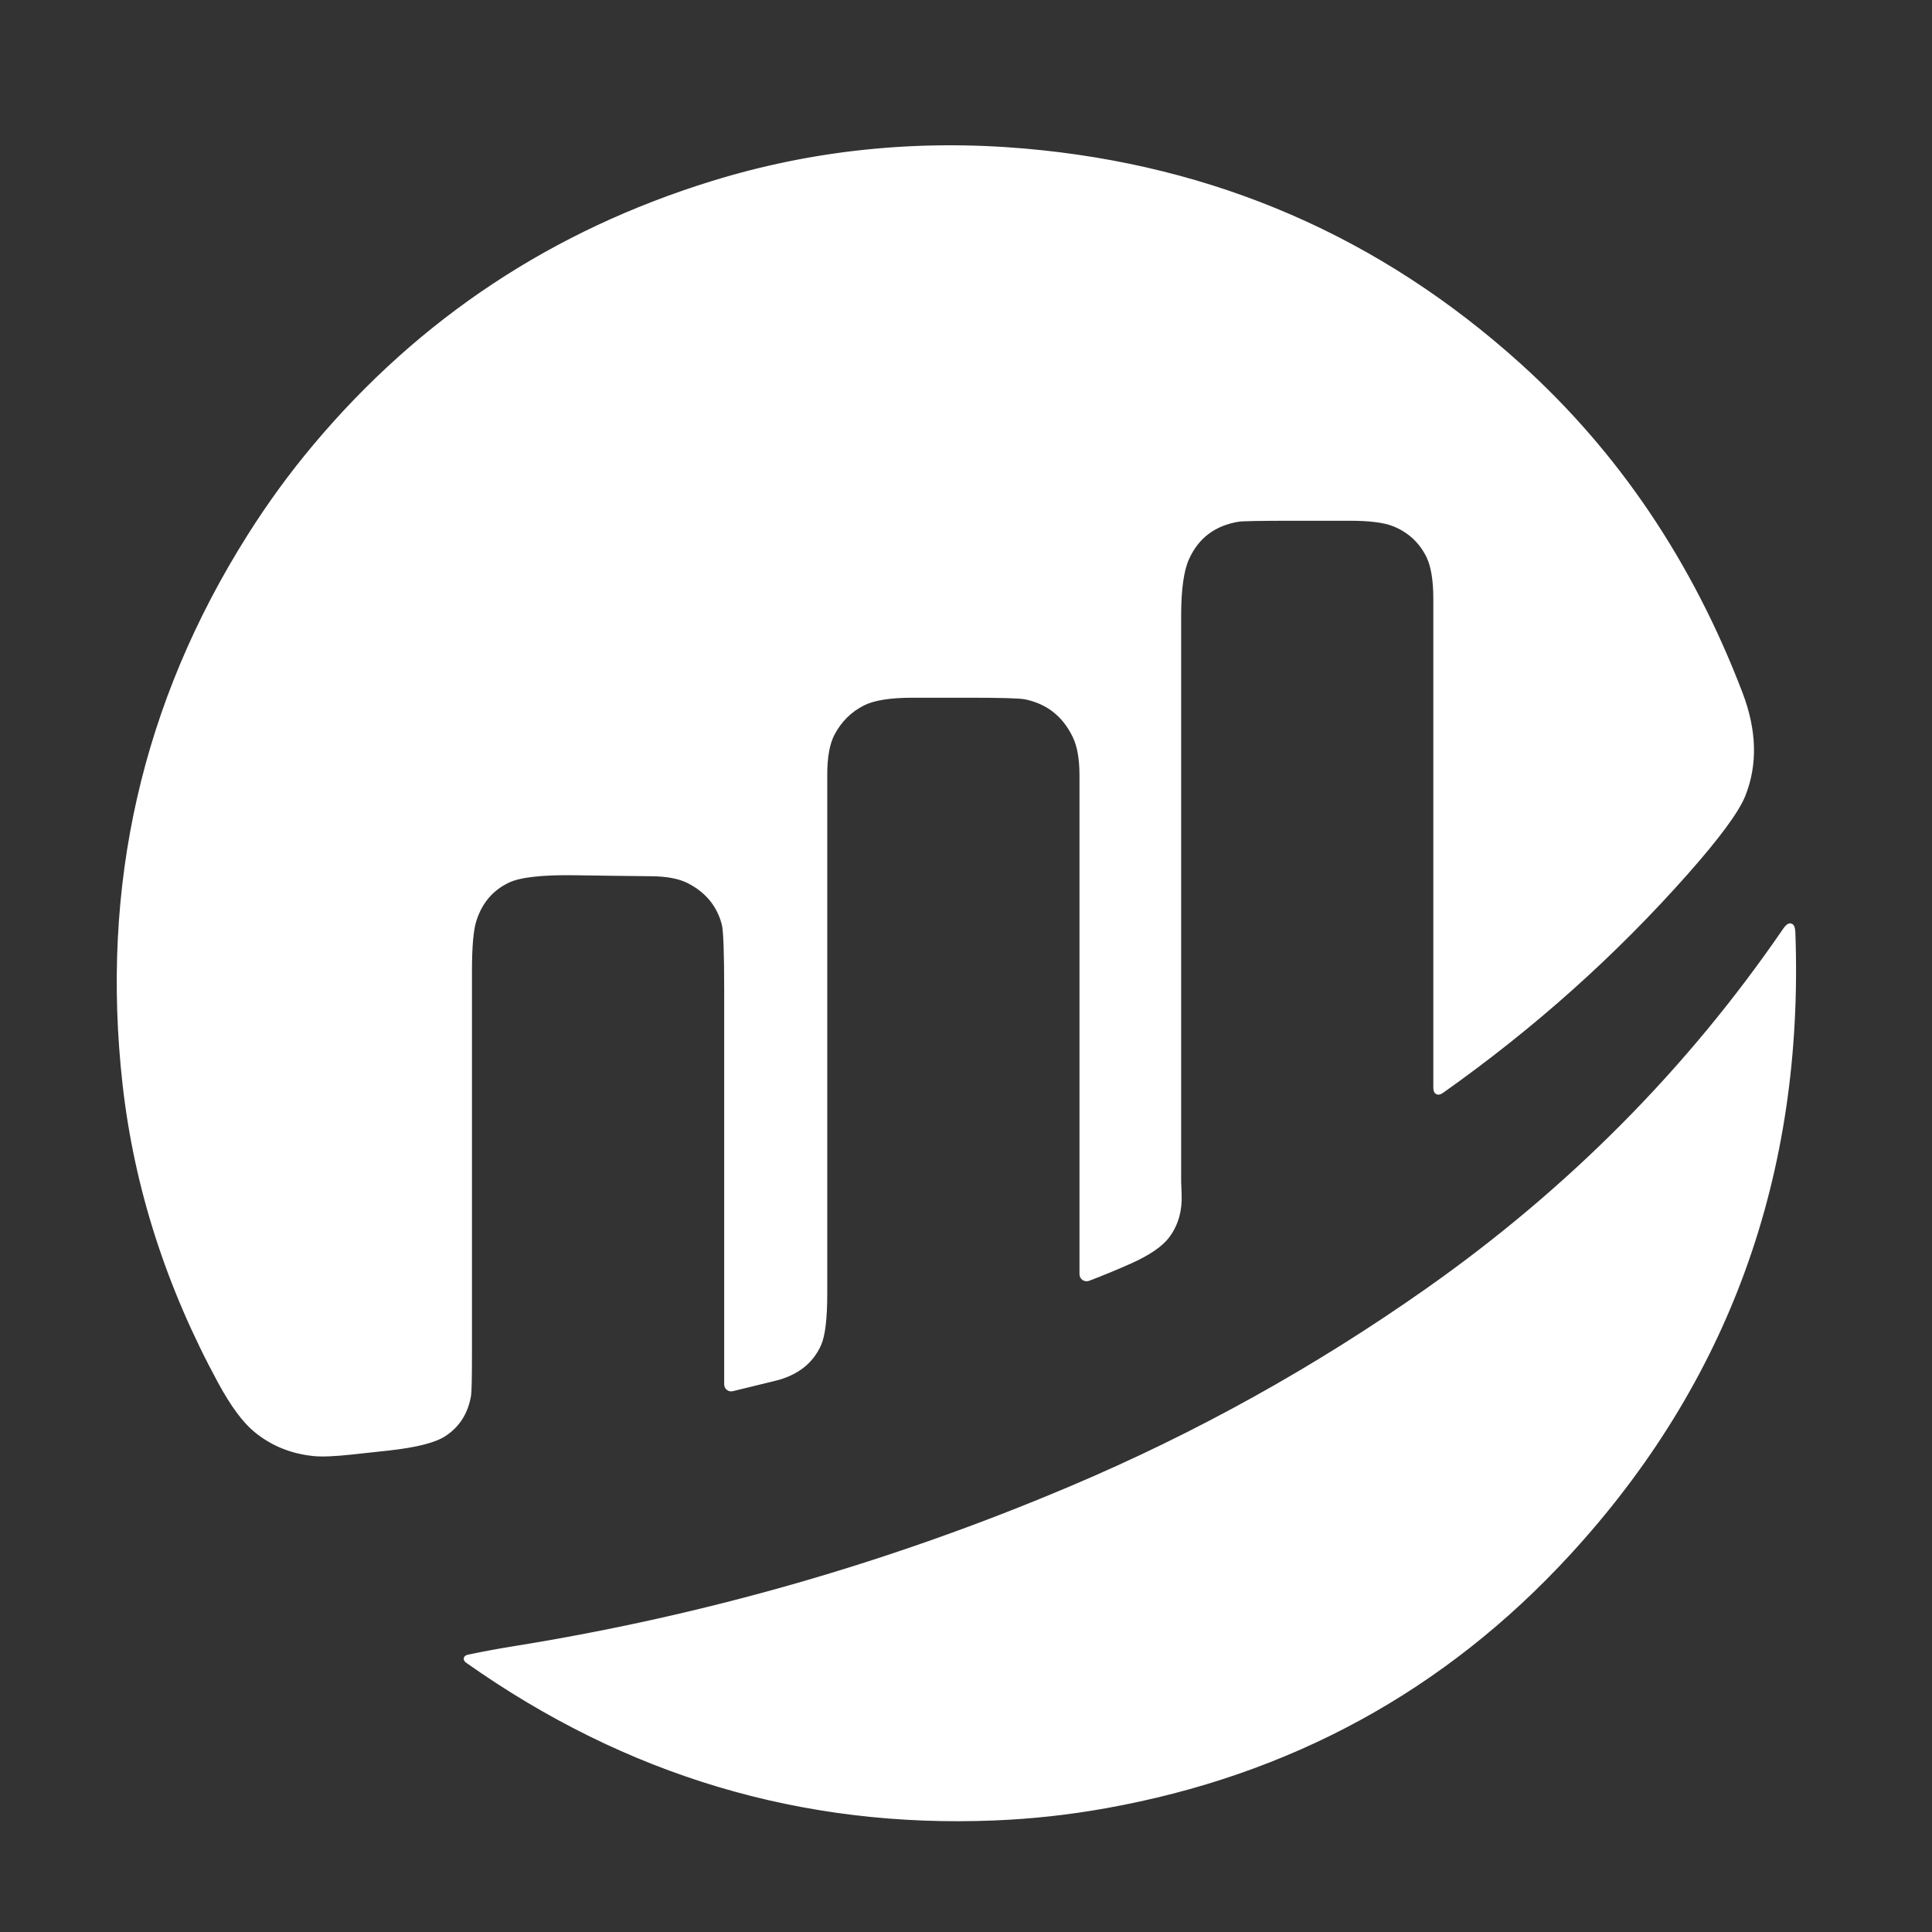 <svg width="40" height="40" viewBox="0 0 40 40" fill="none" xmlns="http://www.w3.org/2000/svg">
<rect x="0" y="0" width="40" height="40" fill="#333333" stroke="none"/>
<g id="SVG">
<path id="Vector" d="M31.444 7.572C33.464 9.396 34.99 11.658 36.022 14.359C36.315 15.126 36.334 15.826 36.08 16.46C35.95 16.782 35.561 17.311 34.911 18.047C33.418 19.736 31.729 21.246 29.845 22.578C29.771 22.631 29.733 22.611 29.733 22.519C29.733 19.123 29.733 15.752 29.733 12.405C29.733 12.002 29.682 11.698 29.579 11.495C29.422 11.187 29.182 10.968 28.859 10.84C28.667 10.763 28.361 10.724 27.94 10.724C27.557 10.724 27.173 10.724 26.79 10.724C26.106 10.724 25.723 10.731 25.641 10.744C25.129 10.827 24.77 11.097 24.564 11.555C24.453 11.801 24.397 12.198 24.397 12.746C24.397 16.652 24.397 20.558 24.397 24.464C24.397 24.469 24.4 24.559 24.407 24.734C24.42 25.06 24.34 25.341 24.165 25.578C24.03 25.76 23.775 25.935 23.4 26.104C23.118 26.23 22.827 26.35 22.529 26.464C22.515 26.469 22.5 26.471 22.486 26.469C22.471 26.468 22.458 26.462 22.445 26.454C22.433 26.446 22.424 26.435 22.417 26.422C22.41 26.409 22.407 26.394 22.407 26.38C22.407 22.947 22.407 19.504 22.407 16.049C22.407 15.705 22.358 15.434 22.262 15.235C22.047 14.789 21.702 14.518 21.229 14.422C21.113 14.399 20.725 14.388 20.063 14.388C19.675 14.388 19.286 14.388 18.898 14.388C18.428 14.388 18.084 14.442 17.866 14.552C17.585 14.693 17.37 14.907 17.222 15.193C17.121 15.39 17.07 15.67 17.07 16.033C17.07 19.615 17.07 23.197 17.07 26.779C17.07 27.291 17.029 27.64 16.947 27.826C16.787 28.186 16.485 28.422 16.04 28.532C15.739 28.606 15.445 28.678 15.159 28.747C15.146 28.75 15.133 28.751 15.12 28.748C15.107 28.745 15.095 28.739 15.084 28.731C15.074 28.723 15.065 28.712 15.059 28.7C15.054 28.688 15.051 28.675 15.051 28.662C15.051 25.919 15.051 23.199 15.051 20.503C15.051 19.712 15.034 19.252 14.999 19.122C14.893 18.727 14.649 18.43 14.264 18.233C14.074 18.137 13.815 18.087 13.487 18.084C12.967 18.079 12.447 18.072 11.927 18.064C11.237 18.052 10.769 18.104 10.523 18.217C10.166 18.383 9.927 18.664 9.804 19.061C9.744 19.255 9.714 19.604 9.714 20.107C9.714 22.733 9.714 25.36 9.714 27.986C9.714 28.511 9.708 28.811 9.696 28.885C9.637 29.235 9.47 29.501 9.193 29.683C8.995 29.814 8.617 29.91 8.058 29.973C7.797 30.001 7.535 30.03 7.274 30.058C6.923 30.096 6.66 30.107 6.485 30.088C6.033 30.04 5.638 29.878 5.301 29.6C5.069 29.409 4.826 29.079 4.57 28.609C3.493 26.625 2.835 24.575 2.596 22.458C2.133 18.346 2.993 14.562 5.176 11.105C5.591 10.447 6.044 9.826 6.535 9.242C8.727 6.631 11.469 4.817 14.762 3.801C16.836 3.161 18.989 2.939 21.222 3.134C25.137 3.476 28.544 4.955 31.444 7.572Z" fill="white" stroke="white" stroke-width="0.115"/>
<path id="Vector_2" d="M32.452 32.164C29.875 34.962 26.686 36.702 22.883 37.382C22.123 37.518 21.359 37.602 20.592 37.633C16.624 37.796 12.99 36.712 9.69 34.382C9.643 34.349 9.648 34.326 9.704 34.314C10.015 34.248 10.326 34.191 10.636 34.141C14.625 33.501 18.478 32.394 22.196 30.817C24.795 29.716 27.248 28.353 29.556 26.729C32.505 24.654 34.973 22.167 36.96 19.27C37.056 19.129 37.108 19.144 37.114 19.314C37.294 24.311 35.741 28.594 32.452 32.164Z" fill="white" stroke="white" stroke-width="0.115"/>
</g>
</svg>
